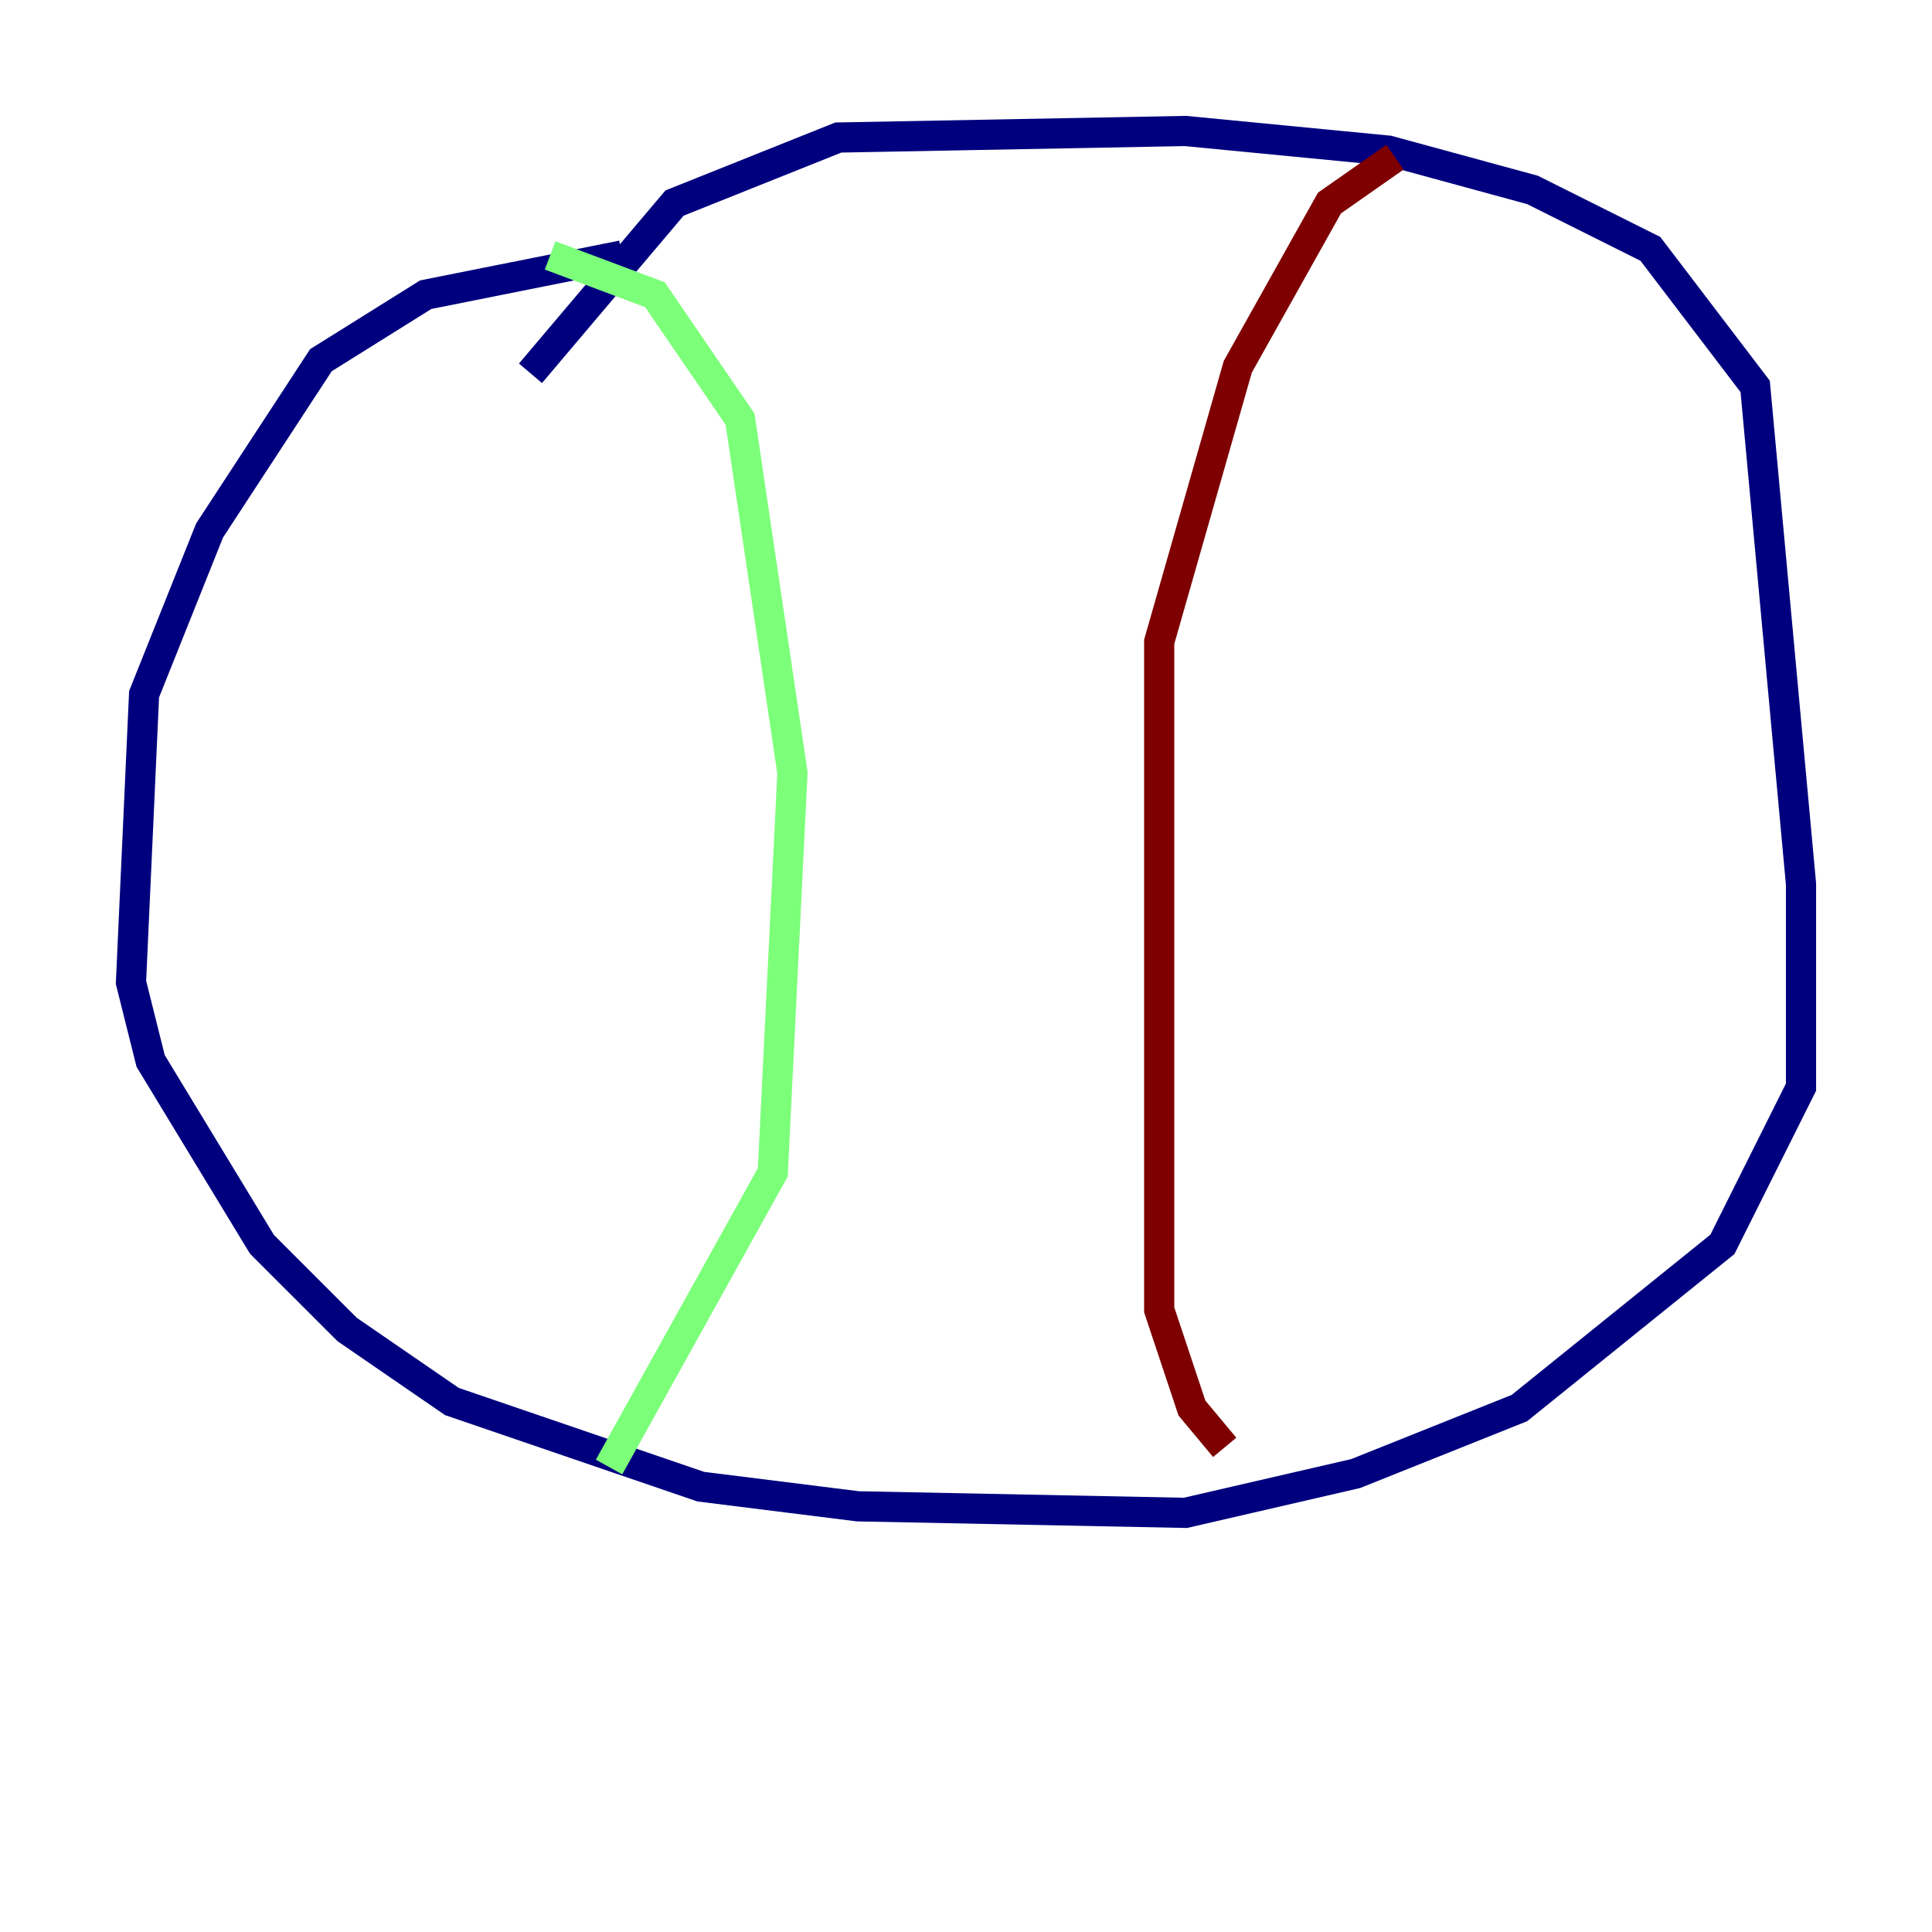 <?xml version="1.0" encoding="utf-8" ?>
<svg baseProfile="tiny" height="128" version="1.2" viewBox="0,0,128,128" width="128" xmlns="http://www.w3.org/2000/svg" xmlns:ev="http://www.w3.org/2001/xml-events" xmlns:xlink="http://www.w3.org/1999/xlink"><defs /><polyline fill="none" points="41.22,16.922 28.203,19.525 21.261,23.864 13.885,35.146 9.546,45.993 8.678,65.085 9.98,70.291 17.356,82.441 22.997,88.081 29.939,92.854 46.427,98.495 56.841,99.797 78.536,100.231 89.817,97.627 100.664,93.288 114.115,82.441 119.322,72.027 119.322,58.576 116.285,25.6 109.342,16.488 101.532,12.583 91.986,9.98 78.536,8.678 55.539,9.112 44.691,13.451 35.146,24.732" stroke="#00007f" stroke-width="2" /><polyline fill="none" points="36.447,16.922 43.39,19.525 49.031,27.77 52.502,51.2 51.2,77.668 40.352,97.193" stroke="#7cff79" stroke-width="2" /><polyline fill="none" points="92.42,10.414 88.081,13.451 82.007,24.298 76.8,42.522 76.8,86.78 78.969,93.288 81.139,95.891" stroke="#7f0000" stroke-width="2" /></svg>